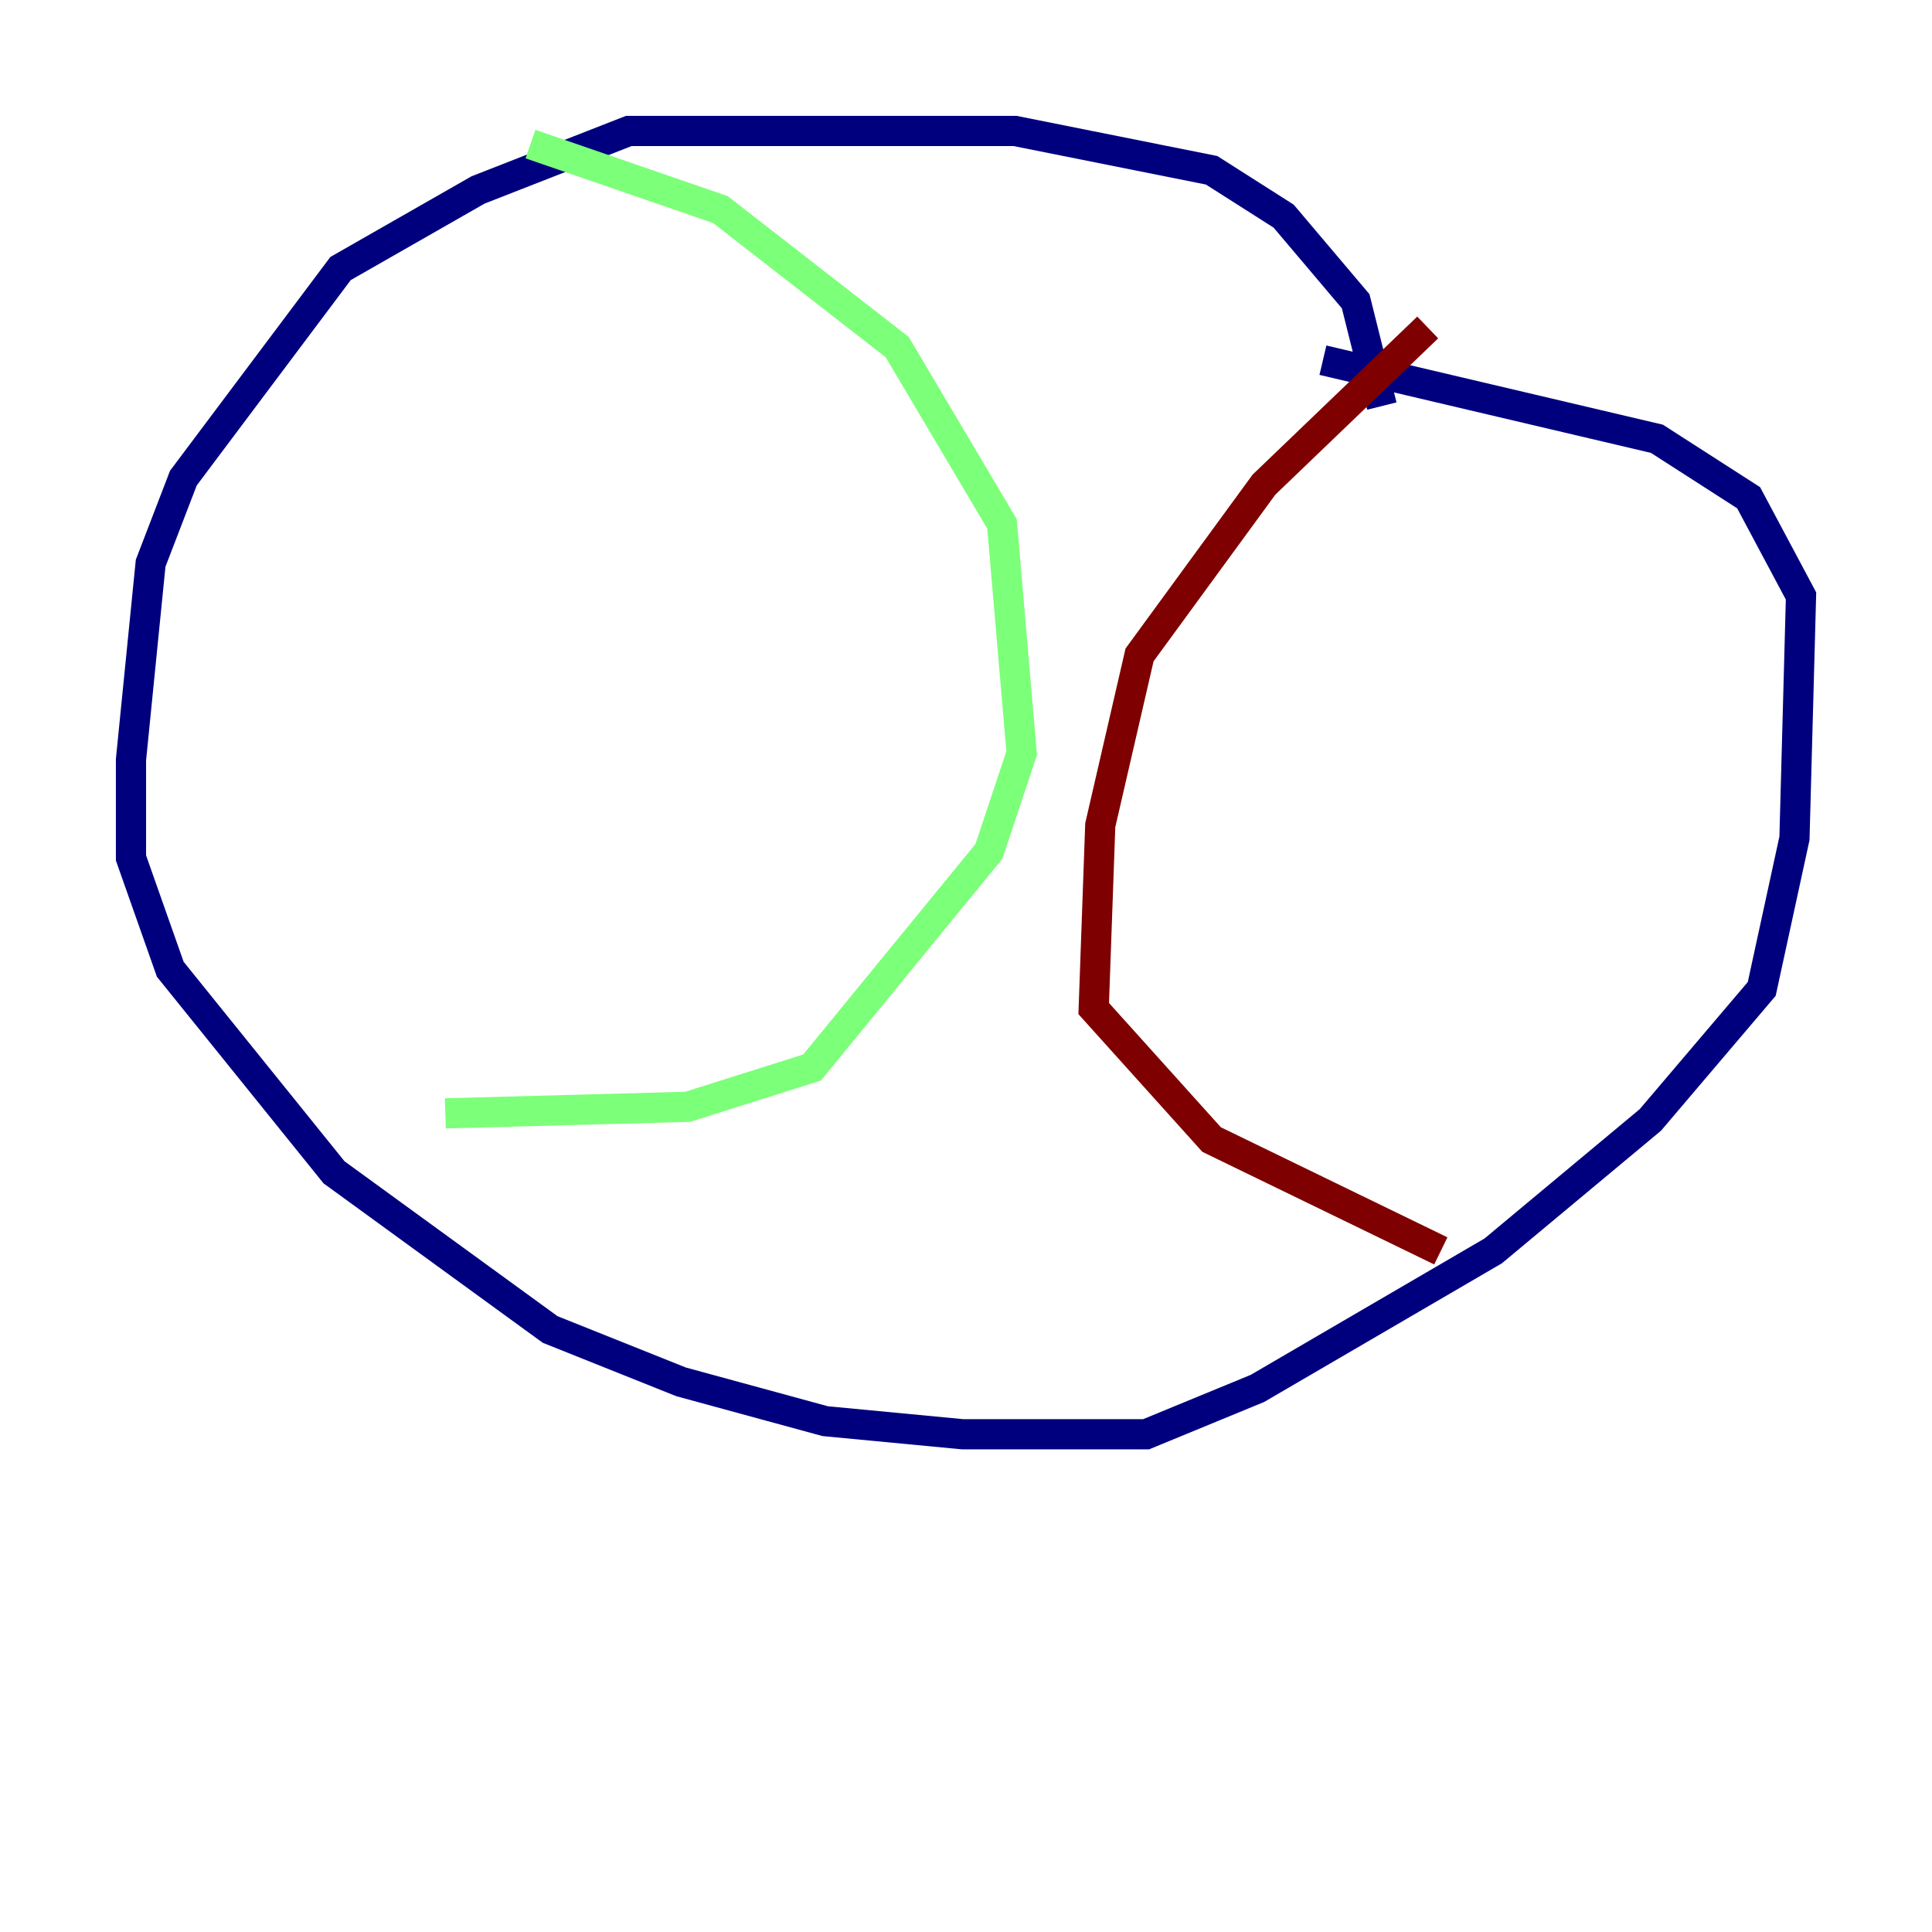 <?xml version="1.0" encoding="utf-8" ?>
<svg baseProfile="tiny" height="128" version="1.2" viewBox="0,0,128,128" width="128" xmlns="http://www.w3.org/2000/svg" xmlns:ev="http://www.w3.org/2001/xml-events" xmlns:xlink="http://www.w3.org/1999/xlink"><defs /><polyline fill="none" points="91.552,26.902 89.817,19.959 85.044,14.319 80.271,11.281 67.254,8.678 41.654,8.678 31.675,12.583 22.563,17.79 12.149,31.675 9.98,37.315 8.678,50.332 8.678,56.841 11.281,64.217 22.129,77.668 36.447,88.081 45.125,91.552 54.671,94.156 63.783,95.024 75.932,95.024 83.308,91.986 98.929,82.875 109.342,74.197 116.719,65.519 118.888,55.539 119.322,39.485 115.851,32.976 109.776,29.071 87.647,23.864" stroke="#00007f" stroke-width="2" /><polyline fill="none" points="35.146,9.546 47.729,13.885 59.444,22.997 66.386,34.712 67.688,49.898 65.519,56.407 53.803,70.725 45.559,73.329 29.505,73.763" stroke="#7cff79" stroke-width="2" /><polyline fill="none" points="94.59,21.695 83.742,32.108 75.498,43.39 72.895,54.671 72.461,66.82 80.271,75.498 95.458,82.875" stroke="#7f0000" stroke-width="2" /></svg>
